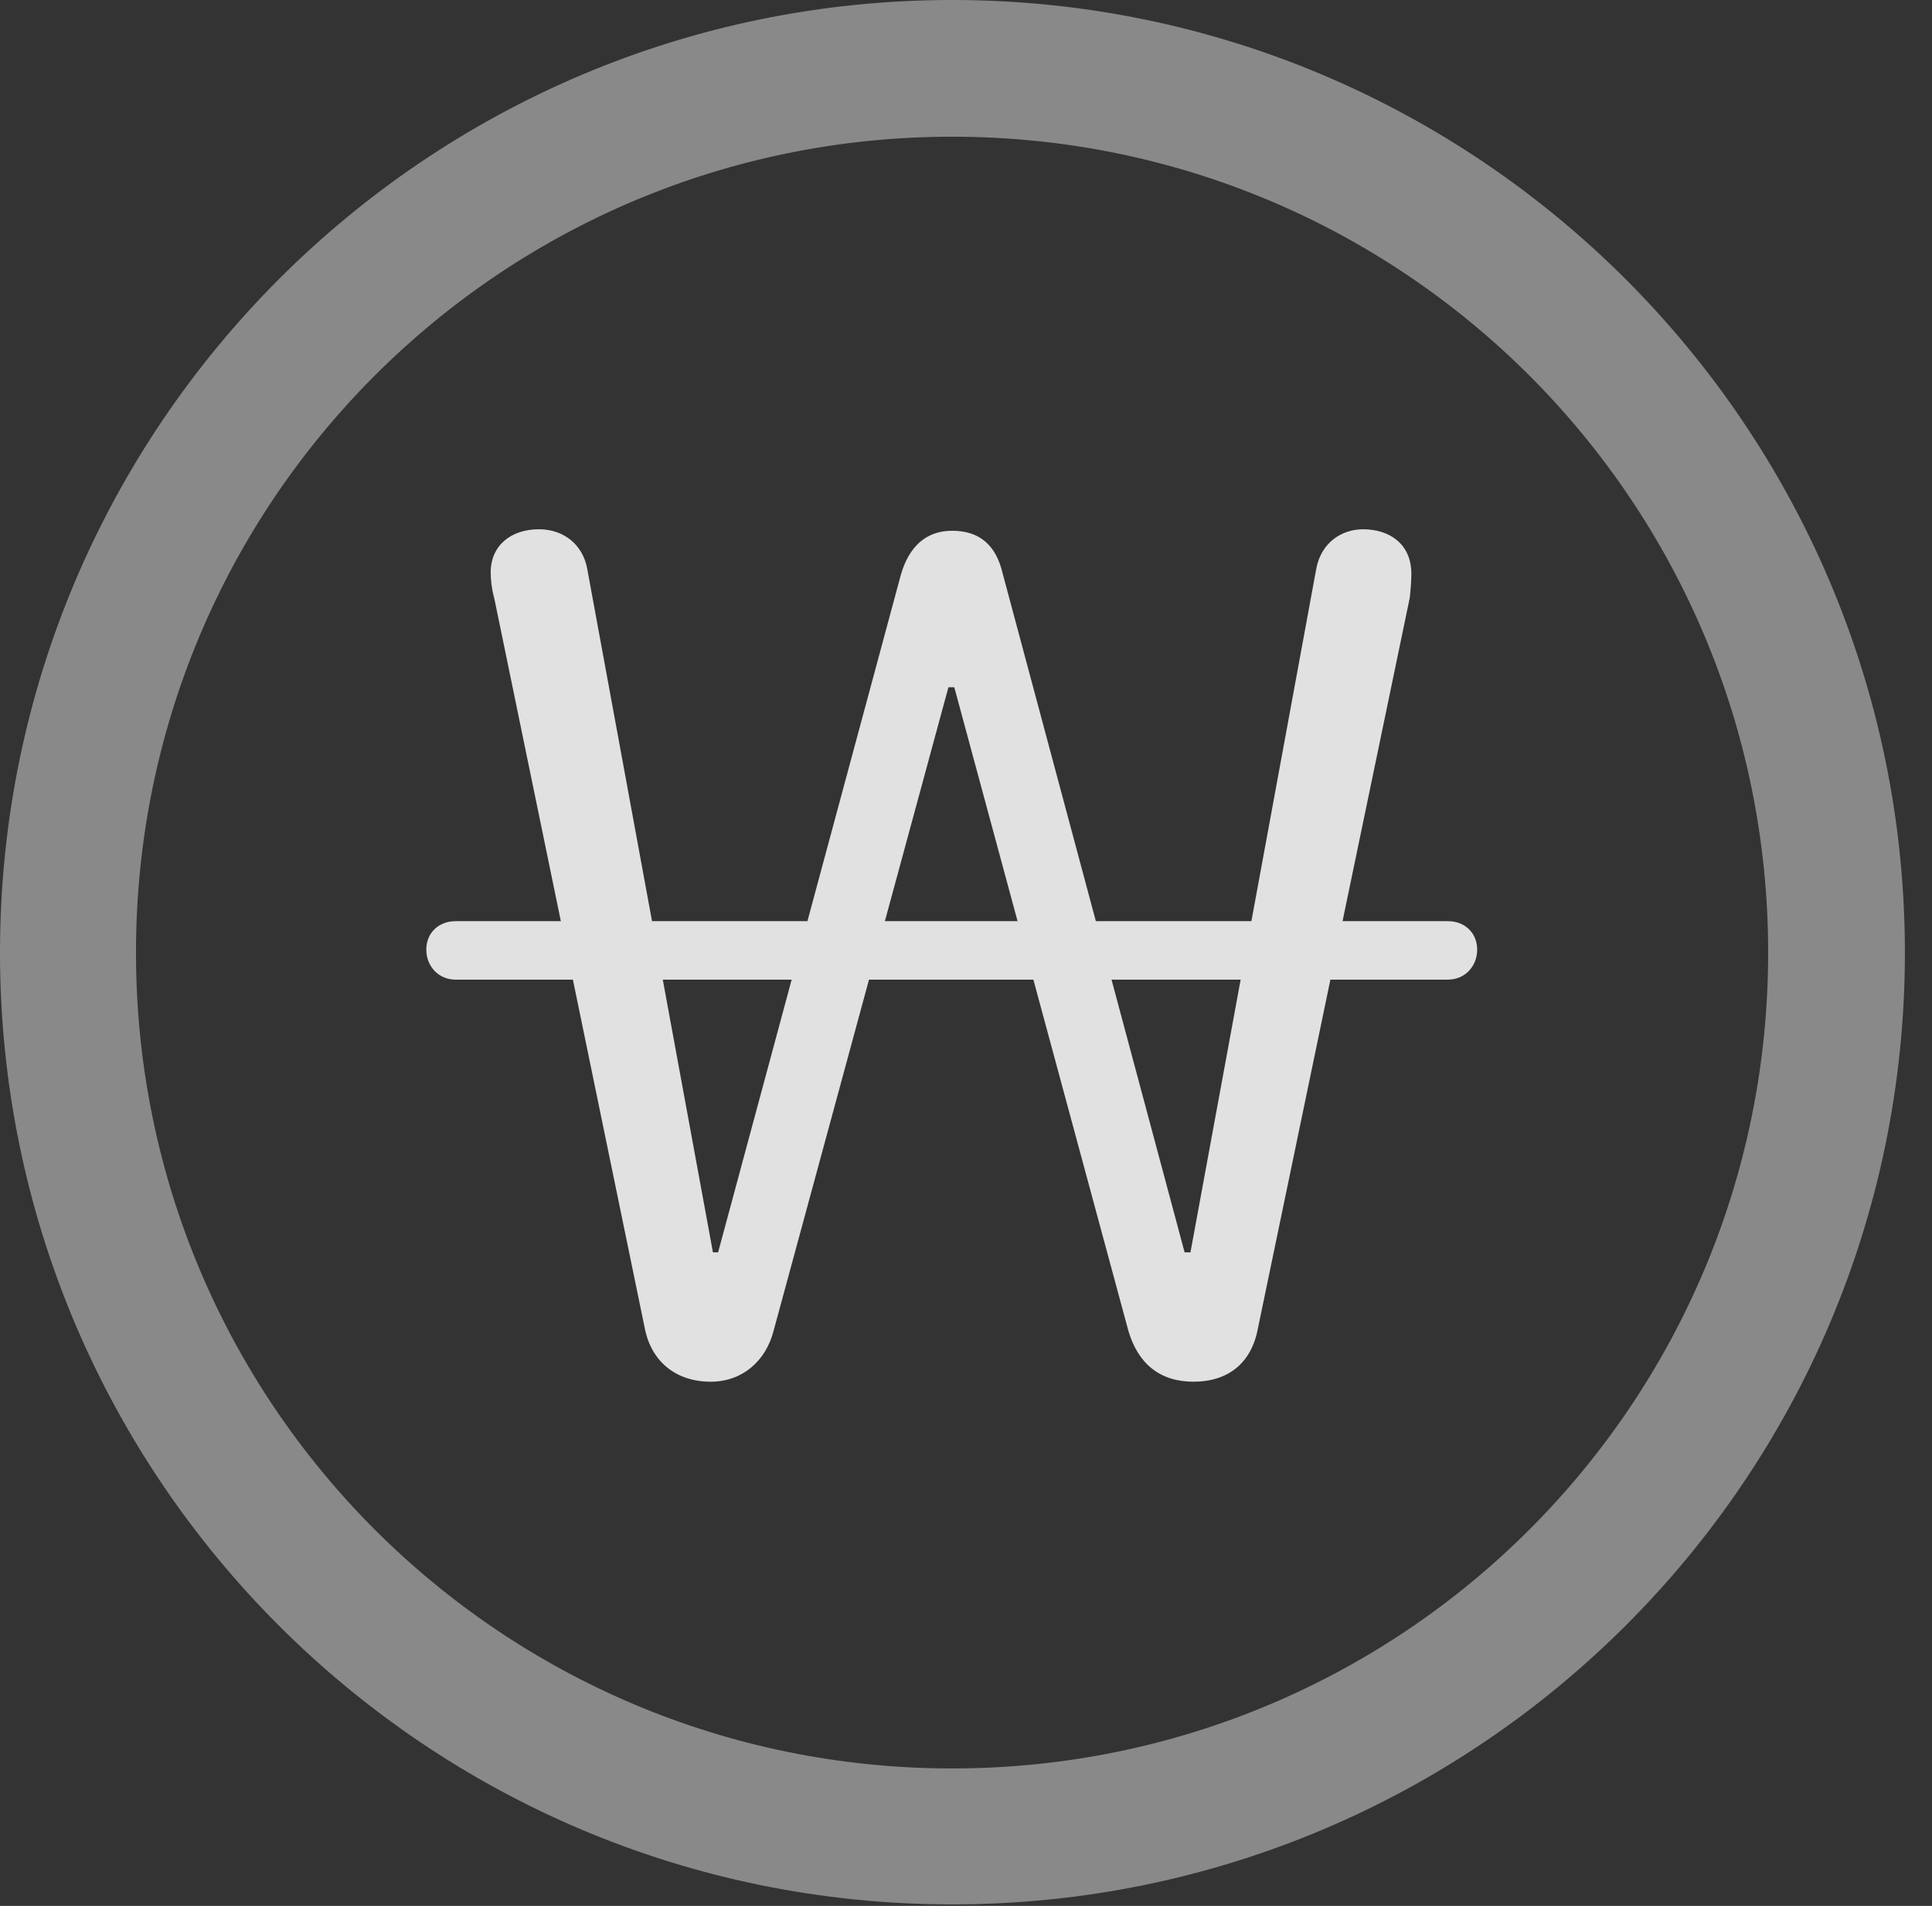 <?xml version="1.0" encoding="UTF-8"?>
<!--Generator: Apple Native CoreSVG 341-->
<!DOCTYPE svg
PUBLIC "-//W3C//DTD SVG 1.1//EN"
       "http://www.w3.org/Graphics/SVG/1.1/DTD/svg11.dtd">
<svg version="1.1" xmlns="http://www.w3.org/2000/svg" xmlns:xlink="http://www.w3.org/1999/xlink" viewBox="0 0 25.801 25.459">
 <rect x="0" y="0" width="25.801" height="25.459" fill="#333333" stroke="none"/>
 <g>
  <rect height="25.459" opacity="0" width="25.801" x="0" y="0"/>
  <path d="M12.715 25.439C19.736 25.439 25.439 19.746 25.439 12.725C25.439 5.703 19.736 0 12.715 0C5.693 0 0 5.703 0 12.725C0 19.746 5.693 25.439 12.715 25.439ZM12.715 23.623C6.689 23.623 1.816 18.75 1.816 12.725C1.816 6.699 6.689 1.826 12.715 1.826C18.74 1.826 23.613 6.699 23.613 12.725C23.613 18.75 18.74 23.623 12.715 23.623Z" fill="white" fill-opacity="0.425"/>
  <path d="M9.492 18.457C9.902 18.457 10.225 18.193 10.332 17.773L12.666 9.18L12.744 9.18L15.068 17.773C15.195 18.213 15.488 18.457 15.938 18.457C16.396 18.457 16.709 18.213 16.797 17.754L18.828 7.979C18.838 7.881 18.848 7.764 18.848 7.666C18.848 7.256 18.545 7.07 18.203 7.07C17.93 7.07 17.646 7.236 17.578 7.598L15.898 16.729L15.82 16.729L13.389 7.656C13.301 7.285 13.086 7.09 12.715 7.09C12.363 7.09 12.139 7.305 12.031 7.676L9.59 16.729L9.521 16.729L7.842 7.598C7.783 7.275 7.529 7.07 7.197 7.07C6.826 7.07 6.553 7.285 6.553 7.646C6.553 7.725 6.562 7.852 6.602 7.998L8.613 17.754C8.701 18.184 9.023 18.457 9.492 18.457ZM5.693 12.685C5.693 12.91 5.859 13.086 6.084 13.086L19.336 13.086C19.561 13.086 19.727 12.91 19.727 12.685C19.727 12.461 19.561 12.305 19.336 12.305L6.084 12.305C5.859 12.305 5.693 12.461 5.693 12.685Z" fill="white" fill-opacity="0.85"/>
 </g>
</svg>
